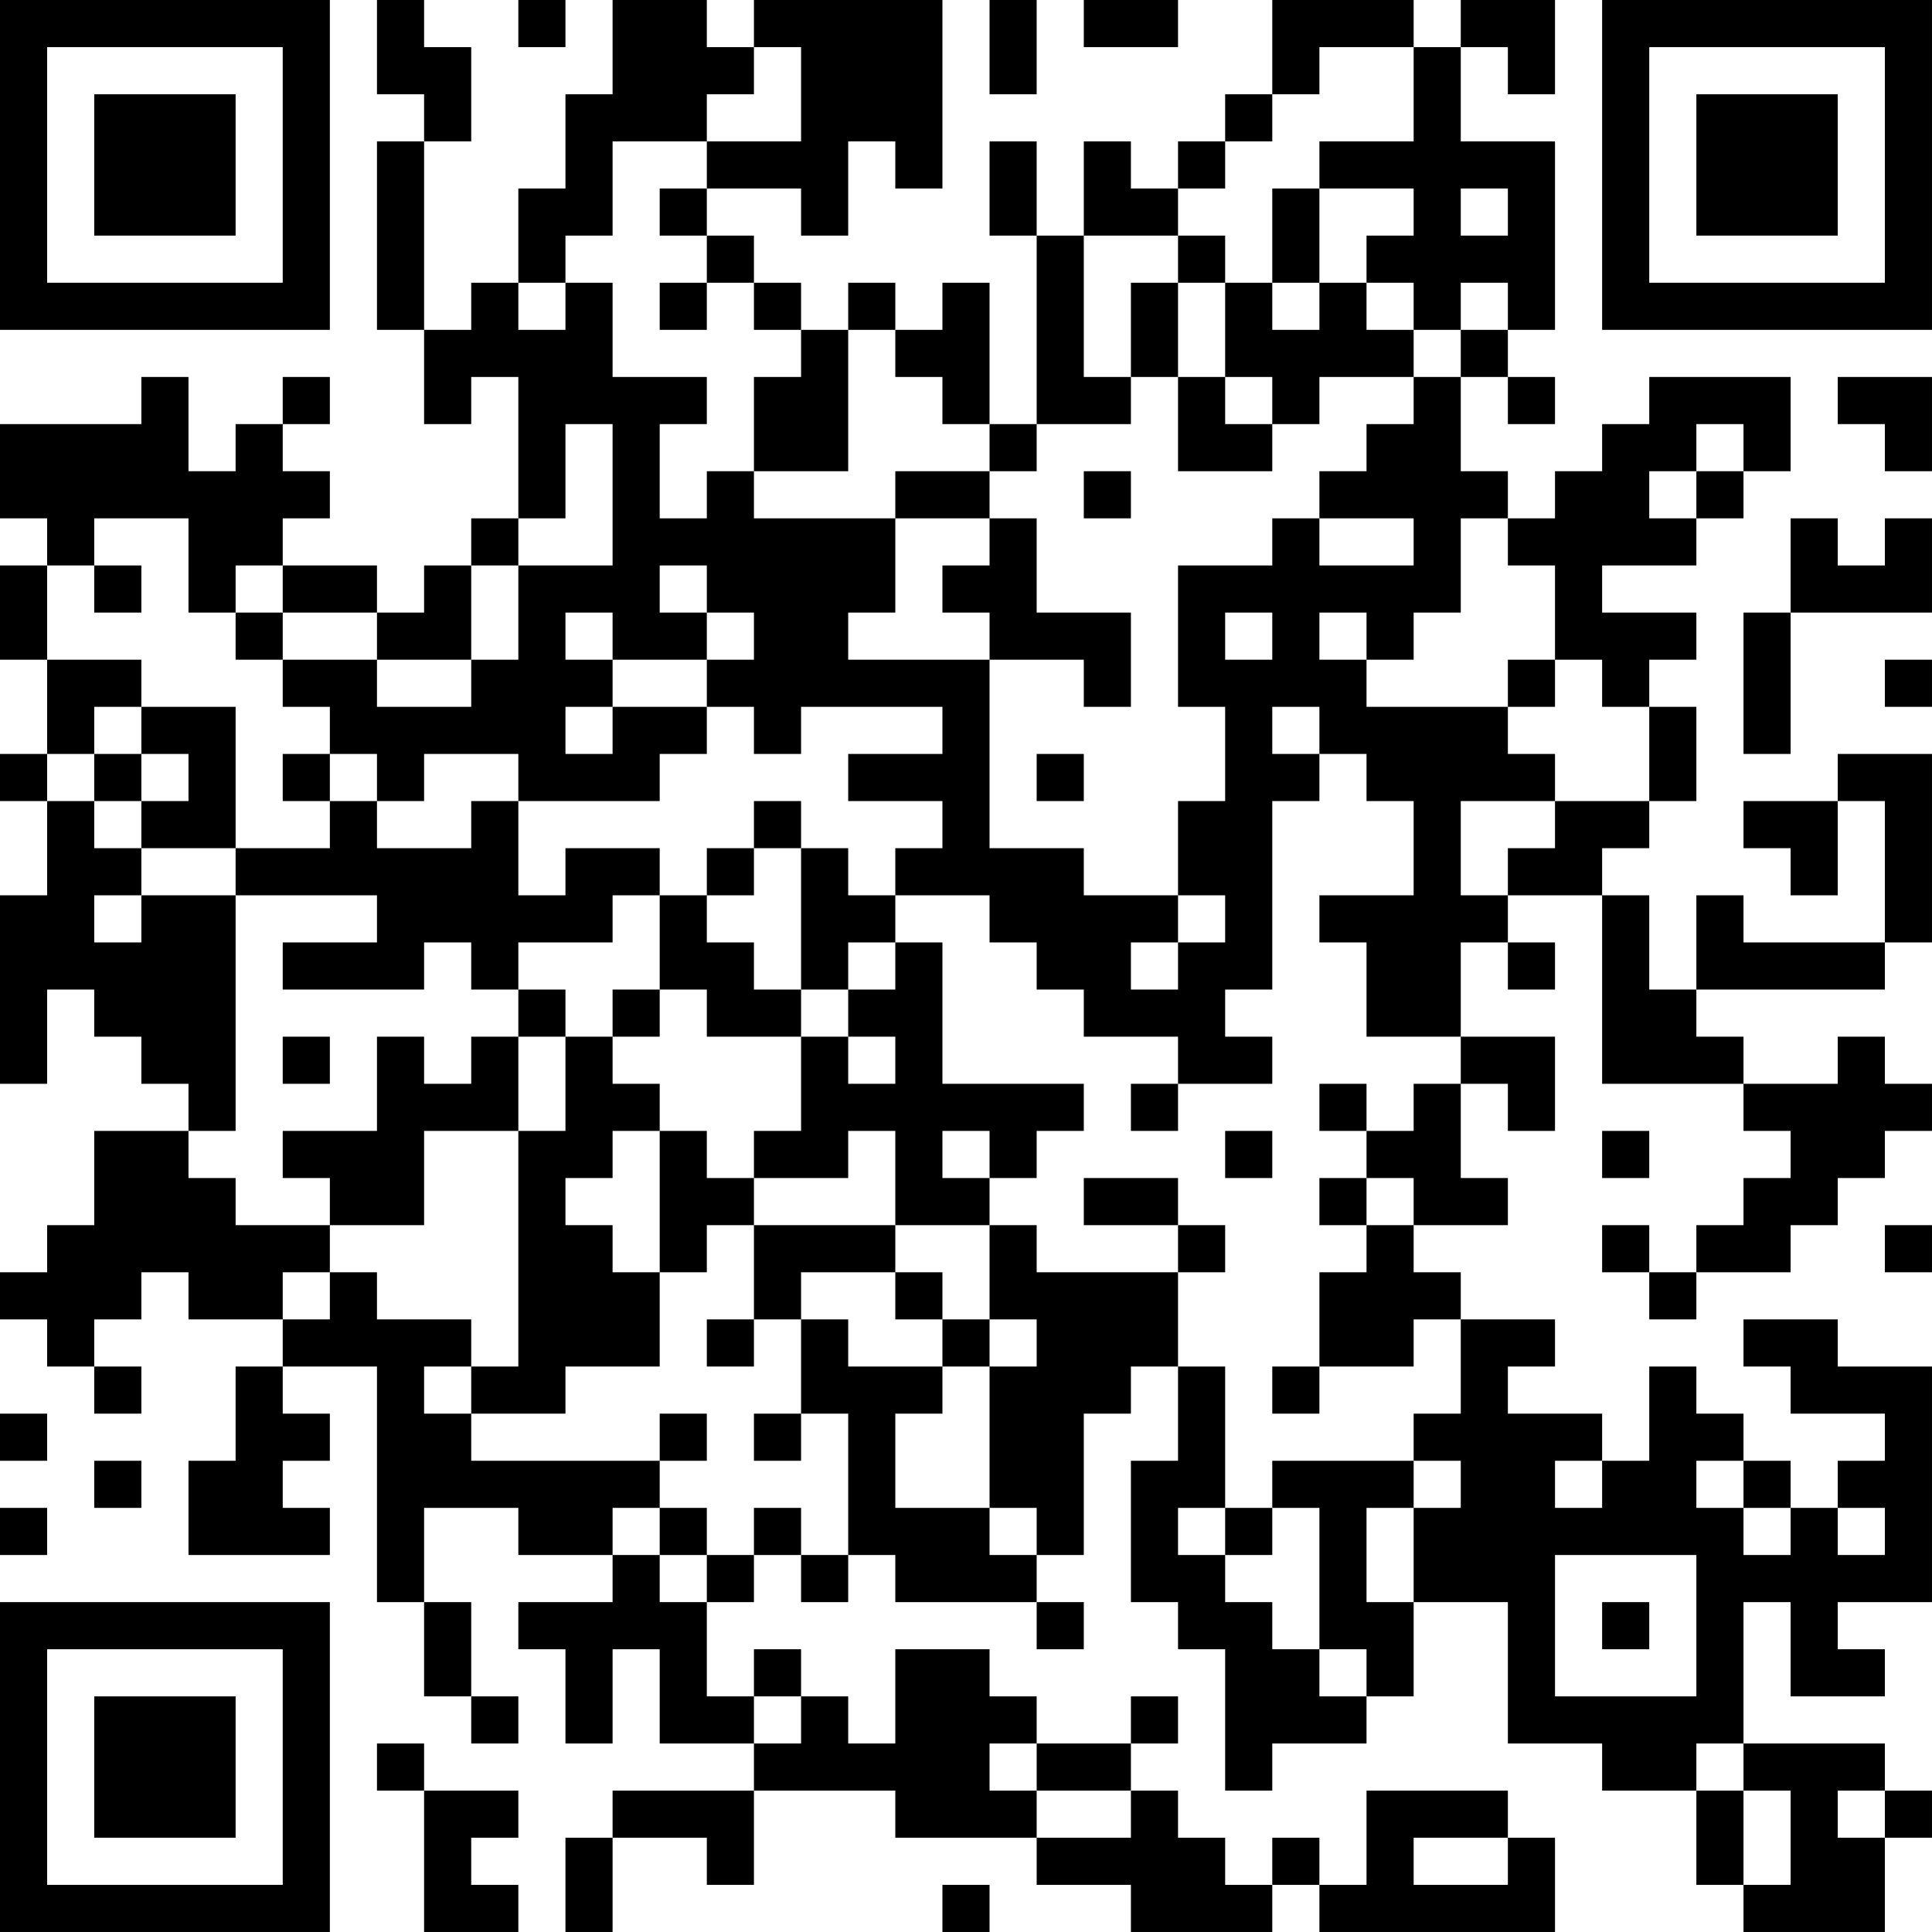 <?xml version="1.0" encoding="UTF-8"?>
<svg xmlns="http://www.w3.org/2000/svg" version="1.1" width="200" height="200" viewBox="0 0 200 200"><rect x="0" y="0" width="200" height="200" fill="#ffffff"/><g transform="scale(4.878)"><g transform="translate(0,0)"><path fill-rule="evenodd" d="M8 0L8 2L9 2L9 3L8 3L8 7L9 7L9 9L10 9L10 8L11 8L11 11L10 11L10 12L9 12L9 13L8 13L8 12L6 12L6 11L7 11L7 10L6 10L6 9L7 9L7 8L6 8L6 9L5 9L5 10L4 10L4 8L3 8L3 9L0 9L0 11L1 11L1 12L0 12L0 14L1 14L1 16L0 16L0 17L1 17L1 19L0 19L0 23L1 23L1 21L2 21L2 22L3 22L3 23L4 23L4 24L2 24L2 26L1 26L1 27L0 27L0 28L1 28L1 29L2 29L2 30L3 30L3 29L2 29L2 28L3 28L3 27L4 27L4 28L6 28L6 29L5 29L5 31L4 31L4 33L7 33L7 32L6 32L6 31L7 31L7 30L6 30L6 29L8 29L8 34L9 34L9 36L10 36L10 37L11 37L11 36L10 36L10 34L9 34L9 32L11 32L11 33L13 33L13 34L11 34L11 35L12 35L12 37L13 37L13 35L14 35L14 37L16 37L16 38L13 38L13 39L12 39L12 41L13 41L13 39L15 39L15 40L16 40L16 38L19 38L19 39L22 39L22 40L24 40L24 41L27 41L27 40L28 40L28 41L33 41L33 39L32 39L32 38L29 38L29 40L28 40L28 39L27 39L27 40L26 40L26 39L25 39L25 38L24 38L24 37L25 37L25 36L24 36L24 37L22 37L22 36L21 36L21 35L19 35L19 37L18 37L18 36L17 36L17 35L16 35L16 36L15 36L15 34L16 34L16 33L17 33L17 34L18 34L18 33L19 33L19 34L22 34L22 35L23 35L23 34L22 34L22 33L23 33L23 30L24 30L24 29L25 29L25 31L24 31L24 34L25 34L25 35L26 35L26 38L27 38L27 37L29 37L29 36L30 36L30 34L32 34L32 37L34 37L34 38L36 38L36 40L37 40L37 41L40 41L40 39L41 39L41 38L40 38L40 37L37 37L37 34L38 34L38 36L40 36L40 35L39 35L39 34L41 34L41 29L39 29L39 28L37 28L37 29L38 29L38 30L40 30L40 31L39 31L39 32L38 32L38 31L37 31L37 30L36 30L36 29L35 29L35 31L34 31L34 30L32 30L32 29L33 29L33 28L31 28L31 27L30 27L30 26L32 26L32 25L31 25L31 23L32 23L32 24L33 24L33 22L31 22L31 20L32 20L32 21L33 21L33 20L32 20L32 19L34 19L34 23L37 23L37 24L38 24L38 25L37 25L37 26L36 26L36 27L35 27L35 26L34 26L34 27L35 27L35 28L36 28L36 27L38 27L38 26L39 26L39 25L40 25L40 24L41 24L41 23L40 23L40 22L39 22L39 23L37 23L37 22L36 22L36 21L40 21L40 20L41 20L41 16L39 16L39 17L37 17L37 18L38 18L38 19L39 19L39 17L40 17L40 20L37 20L37 19L36 19L36 21L35 21L35 19L34 19L34 18L35 18L35 17L36 17L36 15L35 15L35 14L36 14L36 13L34 13L34 12L36 12L36 11L37 11L37 10L38 10L38 8L35 8L35 9L34 9L34 10L33 10L33 11L32 11L32 10L31 10L31 8L32 8L32 9L33 9L33 8L32 8L32 7L33 7L33 3L31 3L31 1L32 1L32 2L33 2L33 0L31 0L31 1L30 1L30 0L27 0L27 2L26 2L26 3L25 3L25 4L24 4L24 3L23 3L23 5L22 5L22 3L21 3L21 5L22 5L22 9L21 9L21 6L20 6L20 7L19 7L19 6L18 6L18 7L17 7L17 6L16 6L16 5L15 5L15 4L17 4L17 5L18 5L18 3L19 3L19 4L20 4L20 0L16 0L16 1L15 1L15 0L13 0L13 2L12 2L12 4L11 4L11 6L10 6L10 7L9 7L9 3L10 3L10 1L9 1L9 0ZM11 0L11 1L12 1L12 0ZM21 0L21 2L22 2L22 0ZM23 0L23 1L25 1L25 0ZM16 1L16 2L15 2L15 3L13 3L13 5L12 5L12 6L11 6L11 7L12 7L12 6L13 6L13 8L15 8L15 9L14 9L14 11L15 11L15 10L16 10L16 11L19 11L19 13L18 13L18 14L21 14L21 18L23 18L23 19L25 19L25 20L24 20L24 21L25 21L25 20L26 20L26 19L25 19L25 17L26 17L26 15L25 15L25 12L27 12L27 11L28 11L28 12L30 12L30 11L28 11L28 10L29 10L29 9L30 9L30 8L31 8L31 7L32 7L32 6L31 6L31 7L30 7L30 6L29 6L29 5L30 5L30 4L28 4L28 3L30 3L30 1L28 1L28 2L27 2L27 3L26 3L26 4L25 4L25 5L23 5L23 8L24 8L24 9L22 9L22 10L21 10L21 9L20 9L20 8L19 8L19 7L18 7L18 10L16 10L16 8L17 8L17 7L16 7L16 6L15 6L15 5L14 5L14 4L15 4L15 3L17 3L17 1ZM27 4L27 6L26 6L26 5L25 5L25 6L24 6L24 8L25 8L25 10L27 10L27 9L28 9L28 8L30 8L30 7L29 7L29 6L28 6L28 4ZM31 4L31 5L32 5L32 4ZM14 6L14 7L15 7L15 6ZM25 6L25 8L26 8L26 9L27 9L27 8L26 8L26 6ZM27 6L27 7L28 7L28 6ZM39 8L39 9L40 9L40 10L41 10L41 8ZM12 9L12 11L11 11L11 12L10 12L10 14L8 14L8 13L6 13L6 12L5 12L5 13L4 13L4 11L2 11L2 12L1 12L1 14L3 14L3 15L2 15L2 16L1 16L1 17L2 17L2 18L3 18L3 19L2 19L2 20L3 20L3 19L5 19L5 24L4 24L4 25L5 25L5 26L7 26L7 27L6 27L6 28L7 28L7 27L8 27L8 28L10 28L10 29L9 29L9 30L10 30L10 31L14 31L14 32L13 32L13 33L14 33L14 34L15 34L15 33L16 33L16 32L17 32L17 33L18 33L18 30L17 30L17 28L18 28L18 29L20 29L20 30L19 30L19 32L21 32L21 33L22 33L22 32L21 32L21 29L22 29L22 28L21 28L21 26L22 26L22 27L25 27L25 29L26 29L26 32L25 32L25 33L26 33L26 34L27 34L27 35L28 35L28 36L29 36L29 35L28 35L28 32L27 32L27 31L30 31L30 32L29 32L29 34L30 34L30 32L31 32L31 31L30 31L30 30L31 30L31 28L30 28L30 29L28 29L28 27L29 27L29 26L30 26L30 25L29 25L29 24L30 24L30 23L31 23L31 22L29 22L29 20L28 20L28 19L30 19L30 17L29 17L29 16L28 16L28 15L27 15L27 16L28 16L28 17L27 17L27 21L26 21L26 22L27 22L27 23L25 23L25 22L23 22L23 21L22 21L22 20L21 20L21 19L19 19L19 18L20 18L20 17L18 17L18 16L20 16L20 15L17 15L17 16L16 16L16 15L15 15L15 14L16 14L16 13L15 13L15 12L14 12L14 13L15 13L15 14L13 14L13 13L12 13L12 14L13 14L13 15L12 15L12 16L13 16L13 15L15 15L15 16L14 16L14 17L11 17L11 16L9 16L9 17L8 17L8 16L7 16L7 15L6 15L6 14L8 14L8 15L10 15L10 14L11 14L11 12L13 12L13 9ZM36 9L36 10L35 10L35 11L36 11L36 10L37 10L37 9ZM19 10L19 11L21 11L21 12L20 12L20 13L21 13L21 14L23 14L23 15L24 15L24 13L22 13L22 11L21 11L21 10ZM23 10L23 11L24 11L24 10ZM31 11L31 13L30 13L30 14L29 14L29 13L28 13L28 14L29 14L29 15L32 15L32 16L33 16L33 17L31 17L31 19L32 19L32 18L33 18L33 17L35 17L35 15L34 15L34 14L33 14L33 12L32 12L32 11ZM38 11L38 13L37 13L37 16L38 16L38 13L41 13L41 11L40 11L40 12L39 12L39 11ZM2 12L2 13L3 13L3 12ZM5 13L5 14L6 14L6 13ZM26 13L26 14L27 14L27 13ZM32 14L32 15L33 15L33 14ZM40 14L40 15L41 15L41 14ZM3 15L3 16L2 16L2 17L3 17L3 18L5 18L5 19L8 19L8 20L6 20L6 21L9 21L9 20L10 20L10 21L11 21L11 22L10 22L10 23L9 23L9 22L8 22L8 24L6 24L6 25L7 25L7 26L9 26L9 24L11 24L11 29L10 29L10 30L12 30L12 29L14 29L14 27L15 27L15 26L16 26L16 28L15 28L15 29L16 29L16 28L17 28L17 27L19 27L19 28L20 28L20 29L21 29L21 28L20 28L20 27L19 27L19 26L21 26L21 25L22 25L22 24L23 24L23 23L20 23L20 20L19 20L19 19L18 19L18 18L17 18L17 17L16 17L16 18L15 18L15 19L14 19L14 18L12 18L12 19L11 19L11 17L10 17L10 18L8 18L8 17L7 17L7 16L6 16L6 17L7 17L7 18L5 18L5 15ZM3 16L3 17L4 17L4 16ZM22 16L22 17L23 17L23 16ZM16 18L16 19L15 19L15 20L16 20L16 21L17 21L17 22L15 22L15 21L14 21L14 19L13 19L13 20L11 20L11 21L12 21L12 22L11 22L11 24L12 24L12 22L13 22L13 23L14 23L14 24L13 24L13 25L12 25L12 26L13 26L13 27L14 27L14 24L15 24L15 25L16 25L16 26L19 26L19 24L18 24L18 25L16 25L16 24L17 24L17 22L18 22L18 23L19 23L19 22L18 22L18 21L19 21L19 20L18 20L18 21L17 21L17 18ZM13 21L13 22L14 22L14 21ZM6 22L6 23L7 23L7 22ZM24 23L24 24L25 24L25 23ZM28 23L28 24L29 24L29 23ZM20 24L20 25L21 25L21 24ZM26 24L26 25L27 25L27 24ZM34 24L34 25L35 25L35 24ZM23 25L23 26L25 26L25 27L26 27L26 26L25 26L25 25ZM28 25L28 26L29 26L29 25ZM40 26L40 27L41 27L41 26ZM27 29L27 30L28 30L28 29ZM0 30L0 31L1 31L1 30ZM14 30L14 31L15 31L15 30ZM16 30L16 31L17 31L17 30ZM2 31L2 32L3 32L3 31ZM33 31L33 32L34 32L34 31ZM36 31L36 32L37 32L37 33L38 33L38 32L37 32L37 31ZM0 32L0 33L1 33L1 32ZM14 32L14 33L15 33L15 32ZM26 32L26 33L27 33L27 32ZM39 32L39 33L40 33L40 32ZM33 33L33 36L36 36L36 33ZM34 34L34 35L35 35L35 34ZM16 36L16 37L17 37L17 36ZM8 37L8 38L9 38L9 41L11 41L11 40L10 40L10 39L11 39L11 38L9 38L9 37ZM21 37L21 38L22 38L22 39L24 39L24 38L22 38L22 37ZM36 37L36 38L37 38L37 40L38 40L38 38L37 38L37 37ZM39 38L39 39L40 39L40 38ZM30 39L30 40L32 40L32 39ZM20 40L20 41L21 41L21 40ZM0 0L0 7L7 7L7 0ZM1 1L1 6L6 6L6 1ZM2 2L2 5L5 5L5 2ZM34 0L34 7L41 7L41 0ZM35 1L35 6L40 6L40 1ZM36 2L36 5L39 5L39 2ZM0 34L0 41L7 41L7 34ZM1 35L1 40L6 40L6 35ZM2 36L2 39L5 39L5 36Z" fill="#000000"/></g></g></svg>
